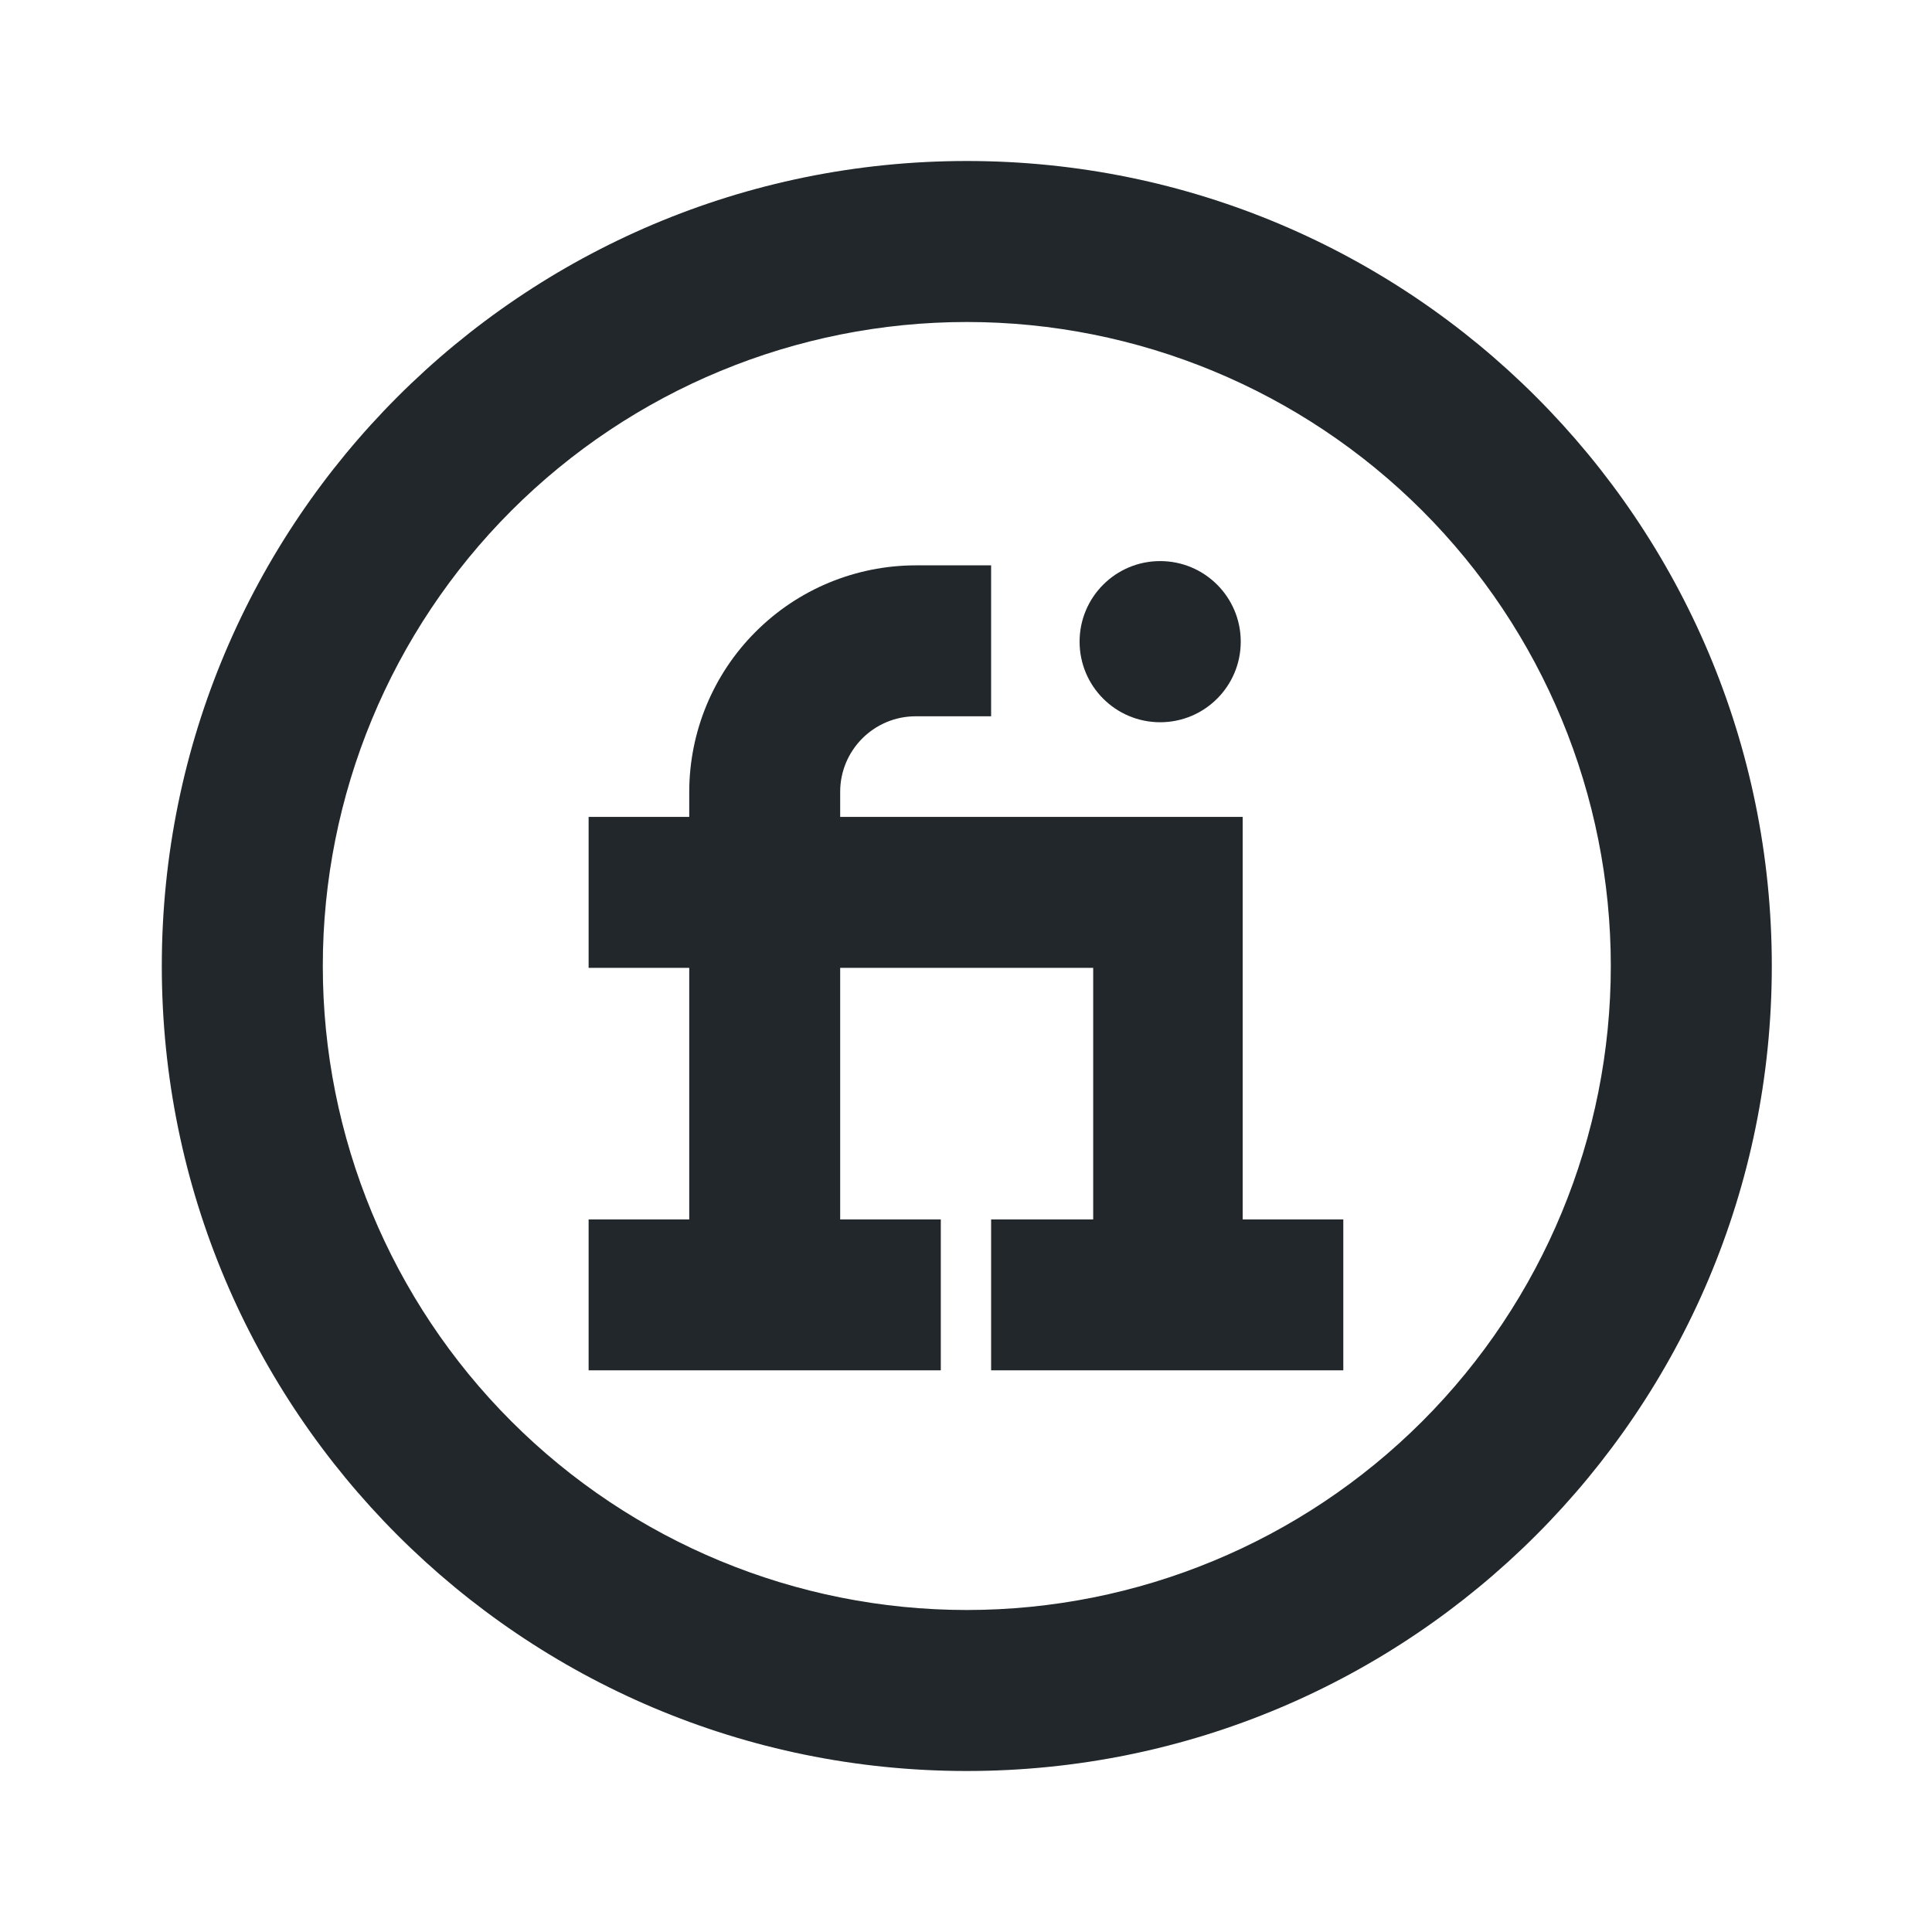 <svg width="24" height="24" viewBox="0 0 24 24" fill="none" xmlns="http://www.w3.org/2000/svg">
<path d="M12.01 20C14.132 20 16.166 19.157 17.667 17.657C19.167 16.157 20.01 14.122 20.01 12C20.01 9.878 19.167 7.843 17.667 6.343C16.166 4.843 14.132 4 12.01 4C9.888 4 7.853 4.843 6.353 6.343C4.853 7.843 4.01 9.878 4.01 12C4.01 14.122 4.853 16.157 6.353 17.657C7.853 19.157 9.888 20 12.01 20ZM12.01 22C6.487 22 2.01 17.523 2.01 12C2.01 6.477 6.487 2 12.01 2C17.533 2 22.01 6.477 22.01 12C22.01 17.523 17.533 22 12.01 22Z" fill="#21272A"/>
<path d="M15.437 15.148V10.148H10.437V9.836C10.437 9.319 10.857 8.898 11.375 8.898H12.312V7.023H11.375C10.629 7.024 9.914 7.32 9.387 7.848C8.859 8.375 8.563 9.09 8.562 9.836V10.148H7.312V12.023H8.562V15.148H7.312V17.023H11.687V15.148H10.437V12.023H13.58V15.148H12.312V17.023H16.687V15.148H15.437Z" fill="#21272A"/>
<path d="M14.412 8.972C14.965 8.972 15.413 8.524 15.413 7.971C15.413 7.418 14.965 6.97 14.412 6.97C13.859 6.97 13.411 7.418 13.411 7.971C13.411 8.524 13.859 8.972 14.412 8.972Z" fill="#21272A"/>
</svg>
